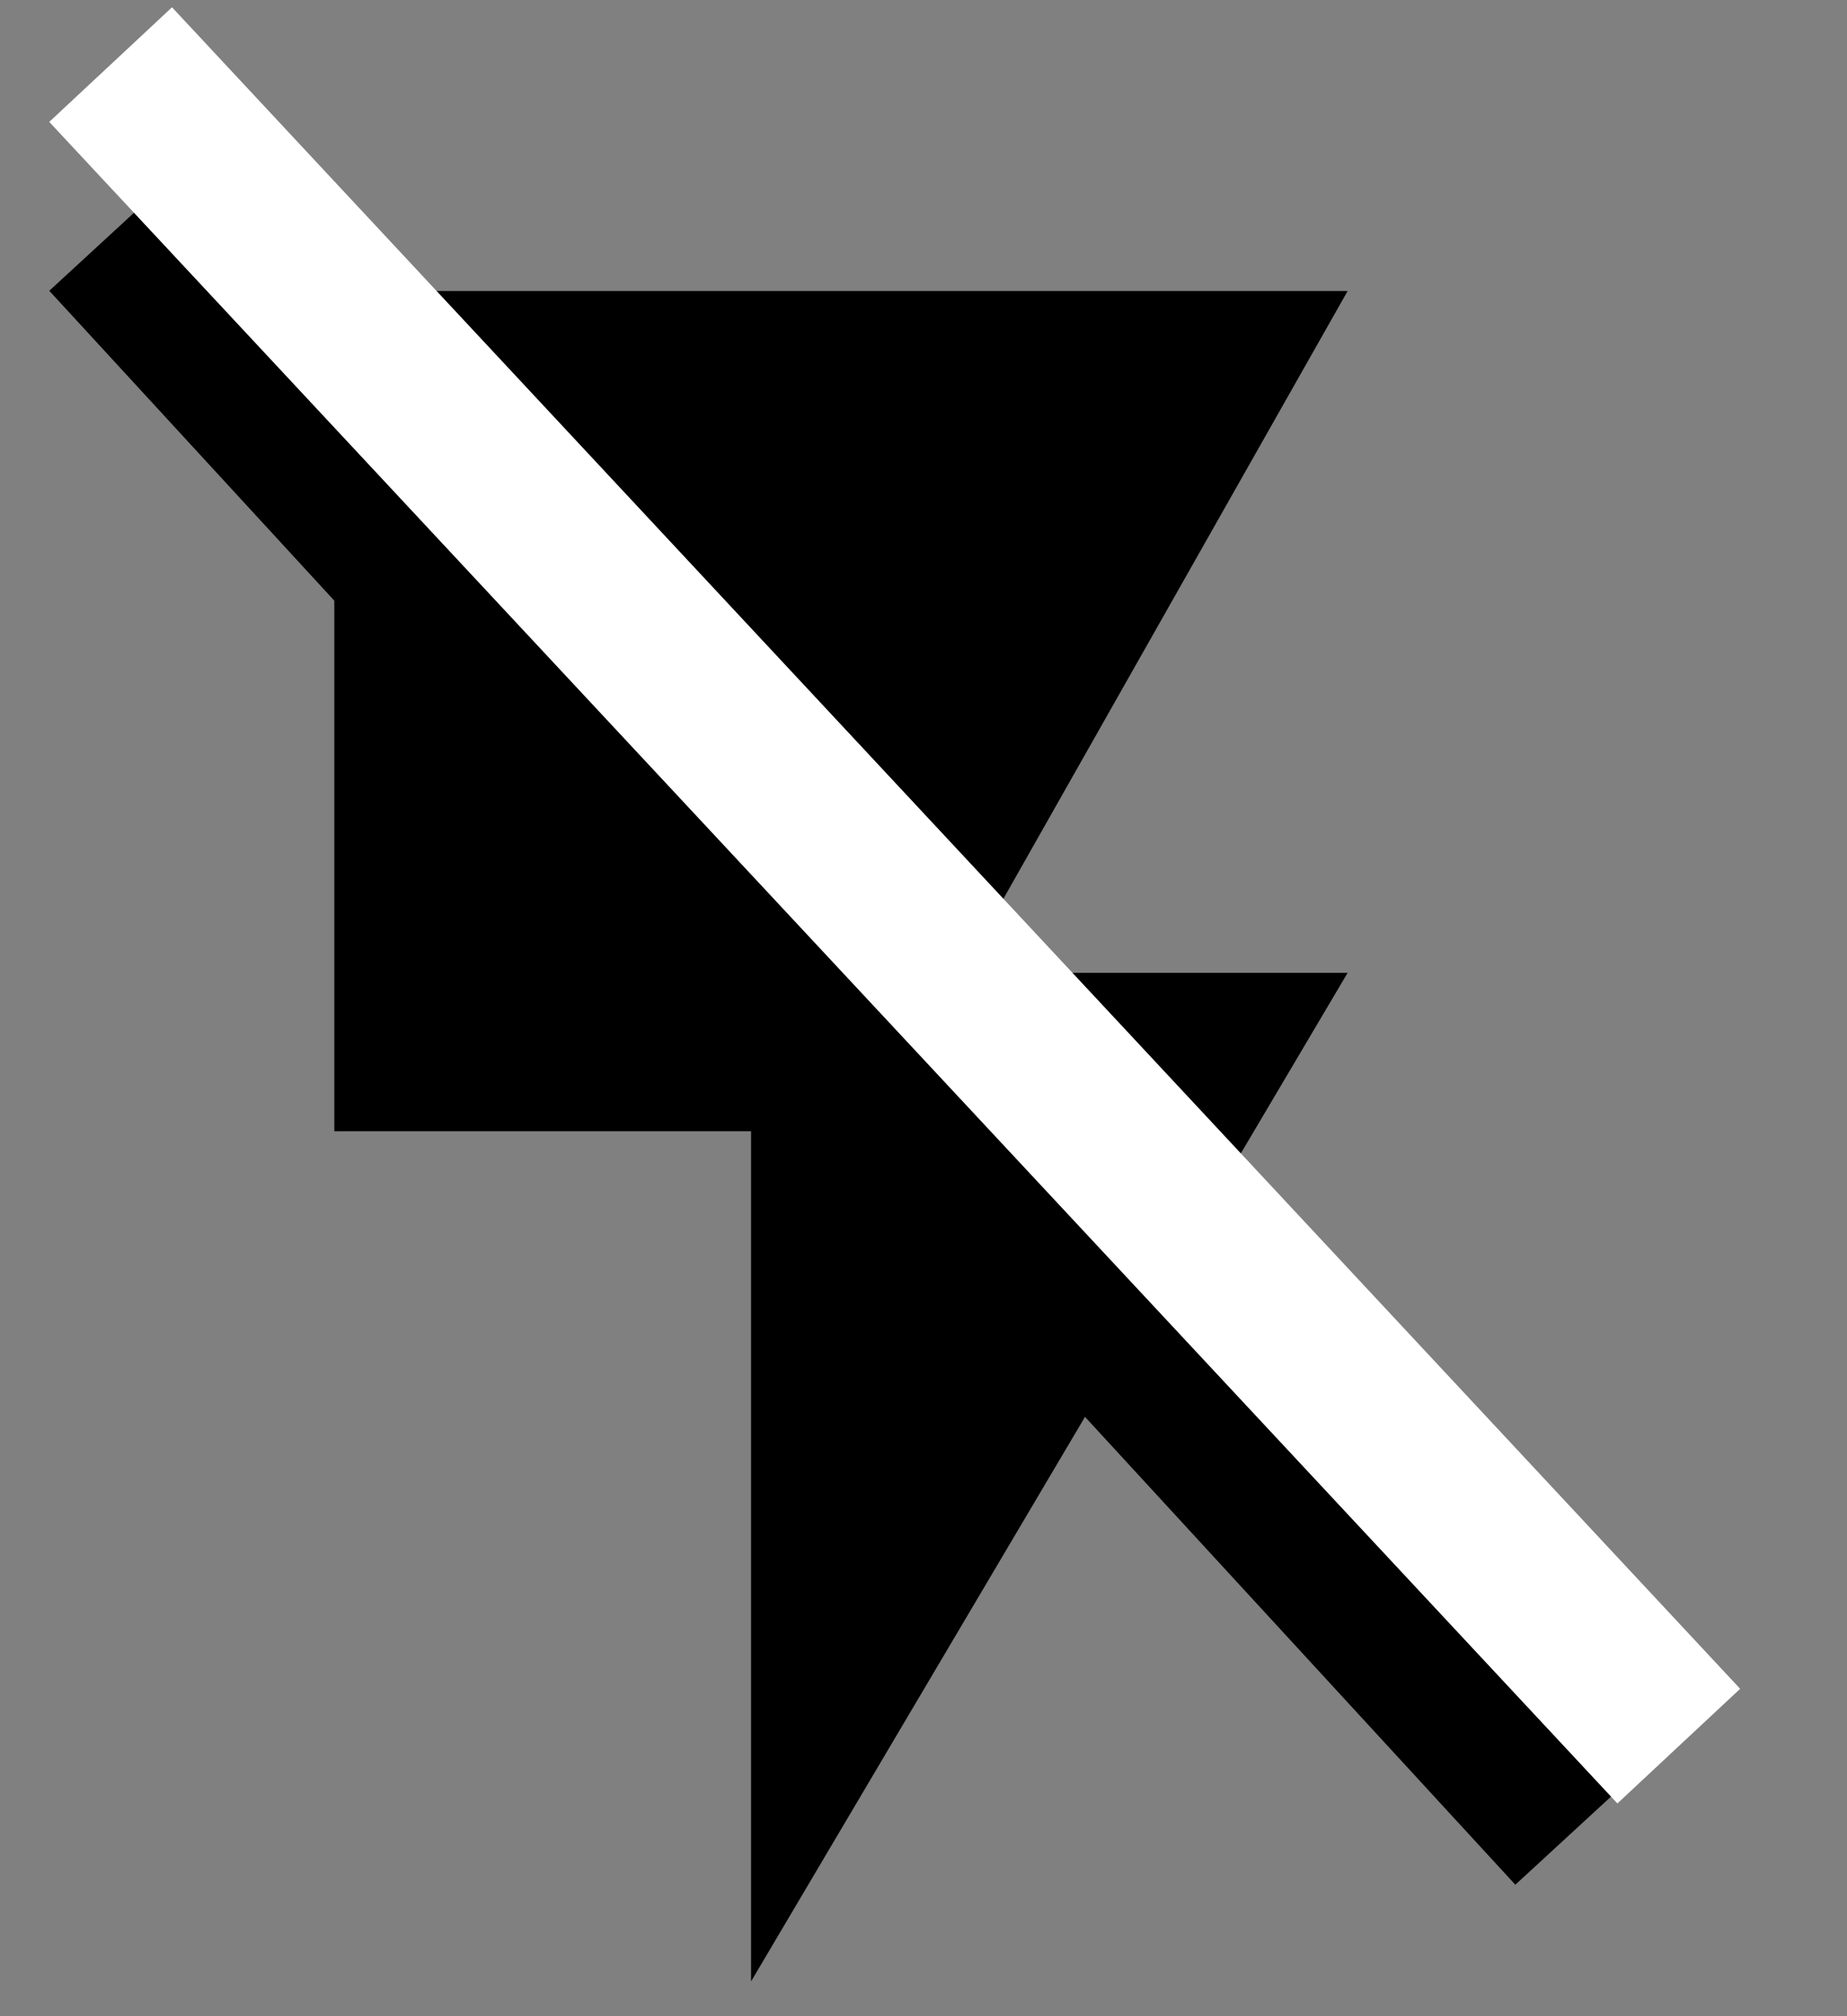 <?xml version="1.0" encoding="UTF-8"?>
<svg width="11px" height="12px" viewBox="0 0 11 12" version="1.1" xmlns="http://www.w3.org/2000/svg" xmlns:xlink="http://www.w3.org/1999/xlink">
    <rect x="0" y="0" width="11" height="12" fill="#808080" stroke="none"/>
    <!-- Generator: Sketch 48.1 (47250) - http://www.bohemiancoding.com/sketch -->
    <title>edits-switch-off</title>
    <desc>Created with Sketch.</desc>
    <defs></defs>
    <g id="Inspect-Page" stroke="none" stroke-width="1" fill="none" fill-rule="evenodd" transform="translate(-290, -201)">
        <g id="Site">
            <g id="PIN-WINDOW-COMPONENTS" transform="translate(82, 141)">
                <g id="Content-Section" transform="translate(15, 54.75)">
                    <g id="Edits-Switcher" transform="translate(194, 5)">
                        <g id="Show-Original">
                            <g id="edits-switch-off" transform="translate(0, 1)">
                                <polygon id="Edits-Switch-Icon" fill="#000000" points="0.991 0.982 7.026 0.982 4.726 5.04 7.026 5.04 3.473 11.043 3.473 5.983 0.991 5.983"></polygon>
                                <path d="M0,1.01 L8.054,9.761" id="Line" stroke="#000000" stroke-linecap="square"></path>
                                <path d="M0,0 L8.657,9.277" id="Line-Copy-3" stroke="#FFFFFF" stroke-linecap="square"></path>
                            </g>
                        </g>
                    </g>
                </g>
            </g>
        </g>
    </g>
</svg>